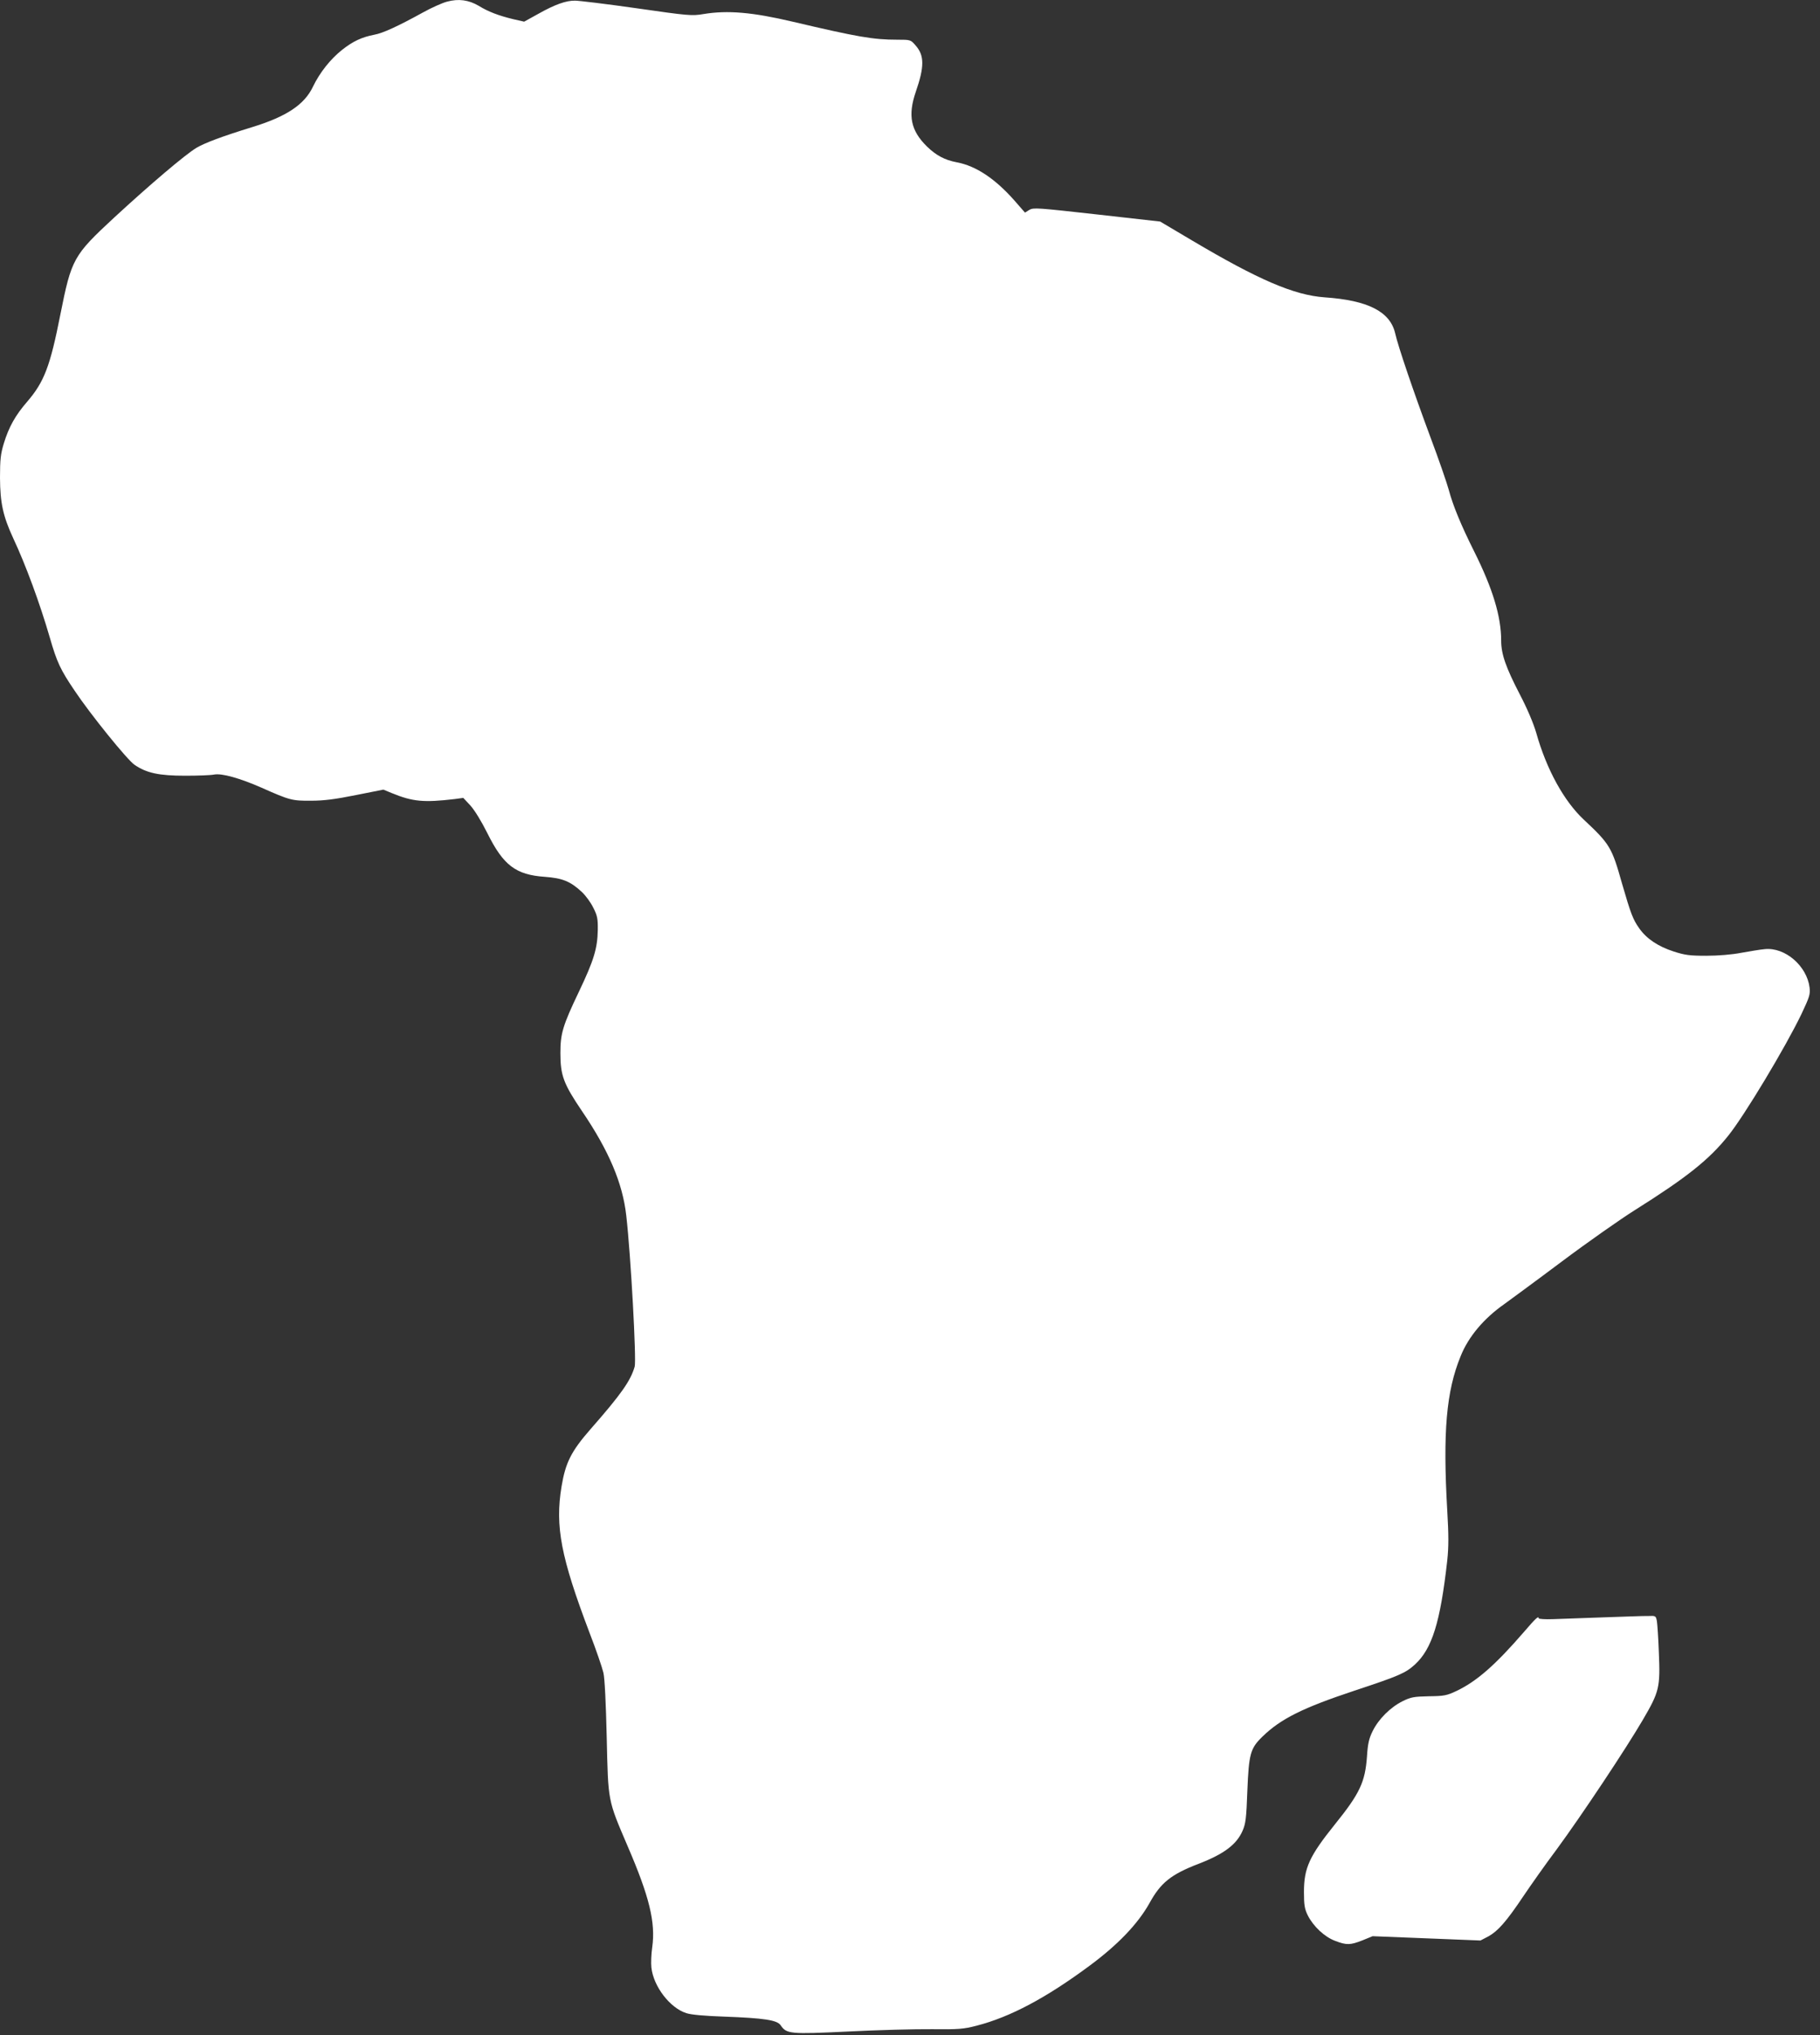 <svg xmlns="http://www.w3.org/2000/svg" width="110" height="123" viewBox="0 0 110 123" fill="none">
<rect x="0" y="0" width="110" height="123" fill="#333333" stroke="none"/>
<path fill-rule="evenodd" clip-rule="evenodd" d="M96.96 97.739C95.73 97.779 94.35 97.829 93.87 97.849C93.39 97.869 93 97.839 93 97.799C93 97.629 92.82 97.789 92.11 98.619C90.38 100.619 89.25 101.609 88.03 102.189C87.44 102.469 87.27 102.499 86.36 102.509C85.46 102.529 85.27 102.559 84.77 102.809C84.03 103.179 83.33 103.879 82.97 104.599C82.74 105.059 82.67 105.369 82.62 106.139C82.51 107.689 82.19 108.379 80.69 110.239C79.14 112.169 78.81 112.879 78.81 114.339C78.81 115.129 78.85 115.359 79.04 115.749C79.38 116.419 80.05 117.049 80.69 117.289C81.39 117.559 81.61 117.549 82.35 117.259L82.96 117.009L86.22 117.139L89.48 117.269L89.96 117.019C90.53 116.699 91.03 116.149 92.08 114.579C92.52 113.929 93.41 112.659 94.08 111.769C95.65 109.629 98.29 105.649 99.29 103.939C100.29 102.229 100.35 101.979 100.26 99.859C100.23 98.989 100.17 98.139 100.14 97.959C100.08 97.649 100.06 97.639 99.62 97.659C99.39 97.649 98.18 97.699 96.96 97.739ZM27.02 0.099C26.72 0.179 26.08 0.469 25.59 0.739C24.03 1.599 23.13 2.009 22.62 2.099C21.85 2.249 21.33 2.499 20.68 3.009C19.96 3.579 19.32 4.399 18.92 5.229C18.4 6.329 17.31 7.049 15.22 7.689C13.4 8.249 12.4 8.629 11.88 8.929C11.21 9.329 9.09 11.129 6.9 13.149C4.43 15.439 4.32 15.639 3.65 18.999C3.03 22.149 2.67 23.079 1.64 24.279C0.93 25.099 0.54 25.789 0.23 26.799C0.04 27.429 0 27.759 0 28.879C0.01 30.389 0.18 31.189 0.8 32.529C1.55 34.129 2.41 36.459 3.01 38.529C3.44 40.019 3.65 40.469 4.51 41.739C5.45 43.149 7.68 45.909 8.13 46.219C8.86 46.719 9.61 46.879 11.2 46.879C11.98 46.879 12.76 46.849 12.94 46.809C13.41 46.719 14.5 47.029 15.8 47.599C17.51 48.359 17.65 48.399 18.81 48.389C19.58 48.389 20.27 48.299 21.51 48.049L23.17 47.719L23.68 47.929C24.95 48.449 25.61 48.509 27.48 48.289L28 48.219L28.43 48.679C28.69 48.969 29.09 49.619 29.46 50.359C30.42 52.289 31.17 52.869 32.93 52.989C34 53.069 34.47 53.259 35.16 53.899C35.4 54.119 35.71 54.549 35.86 54.859C36.1 55.329 36.14 55.519 36.13 56.199C36.11 57.319 35.89 58.039 35 59.909C34 61.999 33.87 62.469 33.87 63.649C33.87 64.989 34.06 65.499 35.17 67.139C36.8 69.539 37.63 71.499 37.85 73.449C38.13 75.889 38.47 82.189 38.36 82.589C38.11 83.449 37.55 84.249 35.69 86.369C34.52 87.709 34.18 88.389 33.94 89.829C33.54 92.239 33.9 94.109 35.63 98.669C36.03 99.699 36.4 100.789 36.47 101.089C36.55 101.429 36.62 102.899 36.67 104.989C36.76 108.909 36.72 108.729 37.93 111.559C39.25 114.619 39.63 116.179 39.42 117.679C39.36 118.089 39.34 118.639 39.37 118.909C39.5 120.059 40.5 121.349 41.48 121.659C41.78 121.759 42.6 121.829 43.76 121.869C46.19 121.959 46.97 122.079 47.18 122.389C47.54 122.919 47.73 122.939 51.27 122.769C53.04 122.679 55.31 122.619 56.32 122.629C57.94 122.649 58.25 122.619 59.02 122.419C61.05 121.899 63.23 120.739 65.86 118.789C67.59 117.509 68.78 116.249 69.47 115.019C70.15 113.779 70.77 113.279 72.43 112.639C73.97 112.049 74.74 111.469 75.1 110.639C75.29 110.209 75.33 109.869 75.39 108.209C75.48 105.989 75.57 105.659 76.3 104.949C77.41 103.869 78.74 103.209 81.87 102.169C84.56 101.279 84.95 101.109 85.52 100.589C86.56 99.629 87.05 98.039 87.47 94.319C87.56 93.469 87.56 92.789 87.47 91.259C87.2 86.549 87.41 84.079 88.28 81.959C88.75 80.779 89.69 79.669 90.92 78.809C91.22 78.589 92.78 77.449 94.38 76.249C95.98 75.049 97.97 73.659 98.78 73.149C101.93 71.169 103.29 70.089 104.45 68.639C105.42 67.439 107.92 63.279 108.88 61.279C109.36 60.259 109.42 60.089 109.37 59.679C109.21 58.379 107.89 57.229 106.66 57.359C106.4 57.379 105.76 57.489 105.25 57.579C104.69 57.689 103.84 57.759 103.13 57.759C102.12 57.759 101.83 57.719 101.15 57.499C100.2 57.189 99.52 56.729 99.08 56.109C98.69 55.559 98.56 55.209 98.03 53.379C97.42 51.209 97.3 51.009 95.73 49.539C94.53 48.419 93.47 46.499 92.85 44.289C92.68 43.709 92.31 42.829 91.86 41.969C91.01 40.329 90.73 39.529 90.73 38.719C90.73 37.249 90.22 35.569 89.09 33.309C88.29 31.709 87.81 30.529 87.57 29.629C87.47 29.249 86.97 27.789 86.45 26.409C85.44 23.689 84.5 20.939 84.32 20.129C84.01 18.829 82.68 18.149 80.06 17.969C78.21 17.839 76.04 16.899 72.06 14.539L70.12 13.389L66.3 12.959C62.71 12.559 62.47 12.539 62.22 12.679L61.95 12.849L61.33 12.139C60.16 10.809 59 10.029 57.83 9.809C57.09 9.669 56.58 9.389 56.03 8.859C55.04 7.889 54.86 6.979 55.35 5.549C55.88 4.019 55.87 3.349 55.34 2.749C55.04 2.399 55.03 2.399 54.23 2.399C52.78 2.399 51.85 2.239 47.9 1.309C45.48 0.739 43.98 0.609 42.52 0.849C41.82 0.969 41.6 0.949 38.47 0.499C36.65 0.239 34.98 0.039 34.76 0.039C34.22 0.029 33.54 0.269 32.53 0.839L31.68 1.309L31.02 1.159C30.15 0.949 29.51 0.709 28.93 0.349C28.33 -0.001 27.73 -0.091 27.02 0.099Z" fill="white"/>
</svg>
